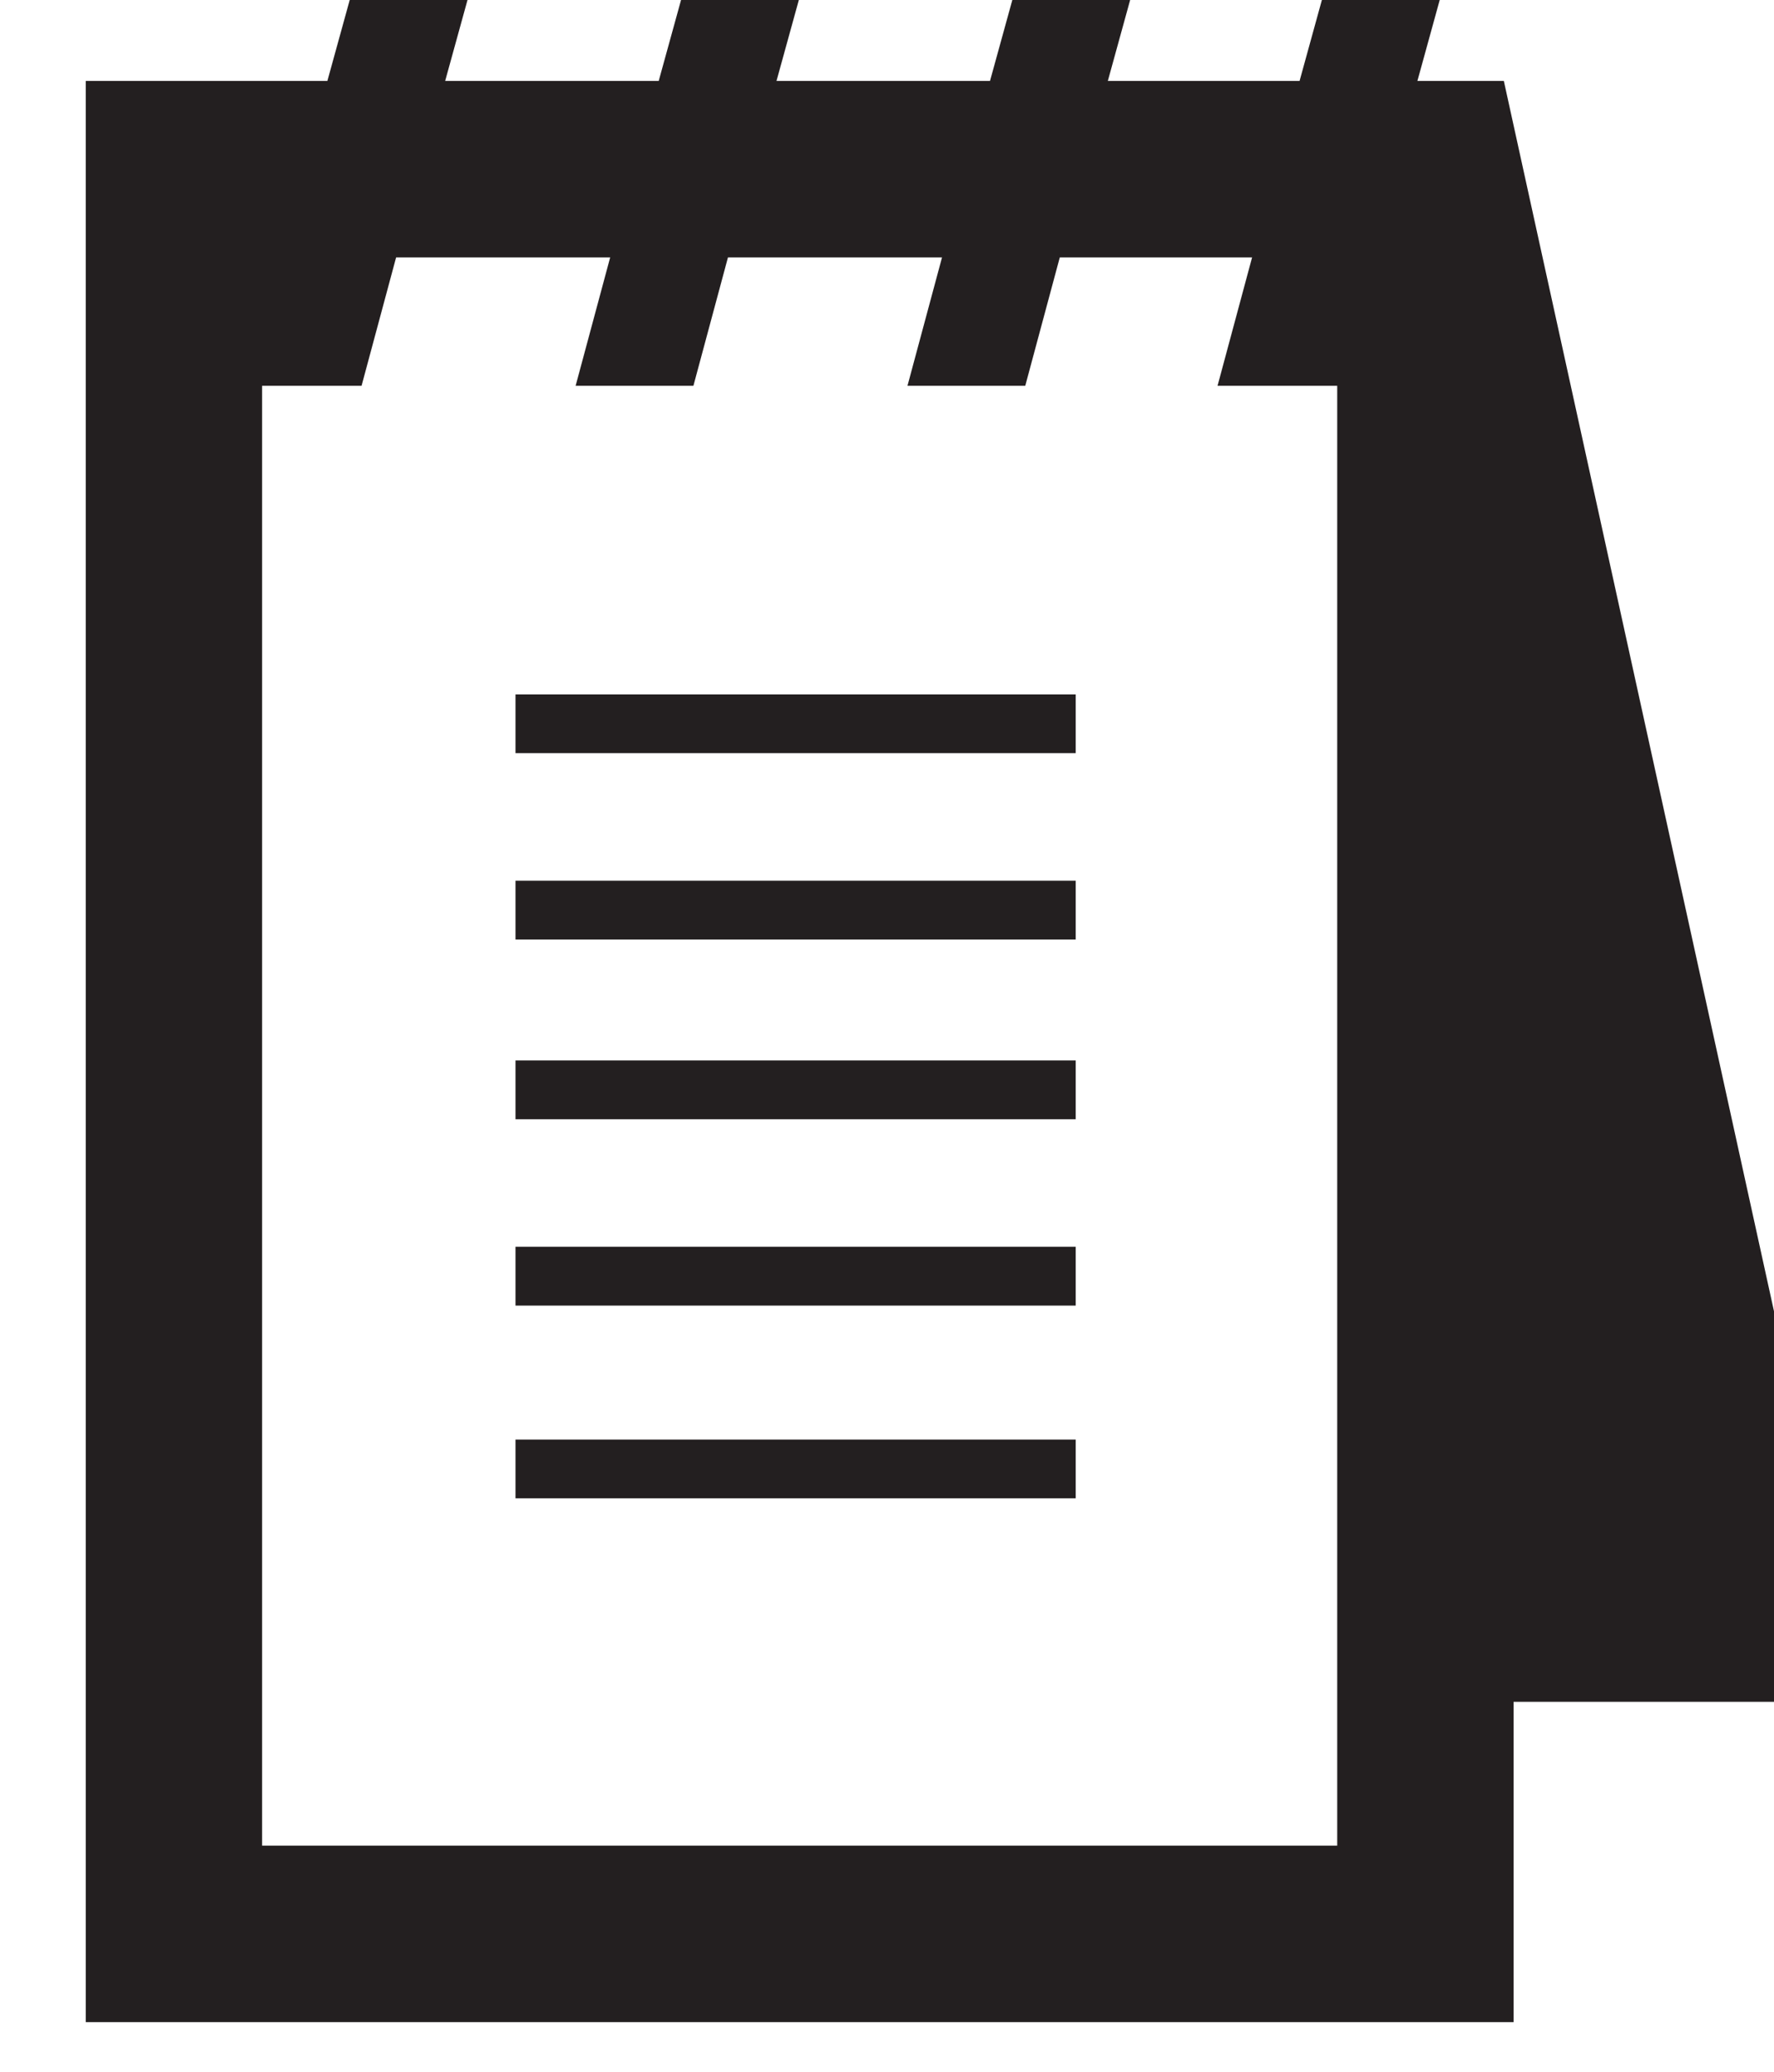 <svg xmlns="http://www.w3.org/2000/svg" xmlns:xlink="http://www.w3.org/1999/xlink" version="1.1" x="0px" y="0px" viewBox="-8.282 4.834 85.666 100" style="enable-background:new -8.282 4.834 85.666 100;" xml:space="preserve"><path style="" d="M16.611,67.838h27.052v-2.839H16.611V67.838z M16.611,58.848h27.052v-2.841H16.611V58.848z   M16.611,77.139h27.052v-2.836H16.611V77.139z M64.338,8.74h-4.174l1.744-6.323h-5.69L54.474,8.74h-9.259l1.744-6.323H41.27  L39.525,8.74h-10.31l1.746-6.323h-5.688L23.527,8.74H13.215l1.746-6.323H9.273L7.527,8.74H-4.141v93.677h68.949V86.96h16.717  L64.338,8.74z M56.294,93.9H4.374V23.451h4.804l1.668-6.194h10.337l-1.668,6.194h5.688l1.668-6.194h10.337l-1.668,6.194h5.688  l1.667-6.194h9.286l-1.668,6.194h5.779V93.9H56.294z M16.611,41.18h27.052v-2.836H16.611V41.18z M16.611,50.172h27.052v-2.836  H16.611V50.172z" fill="#231F20"></path></svg>